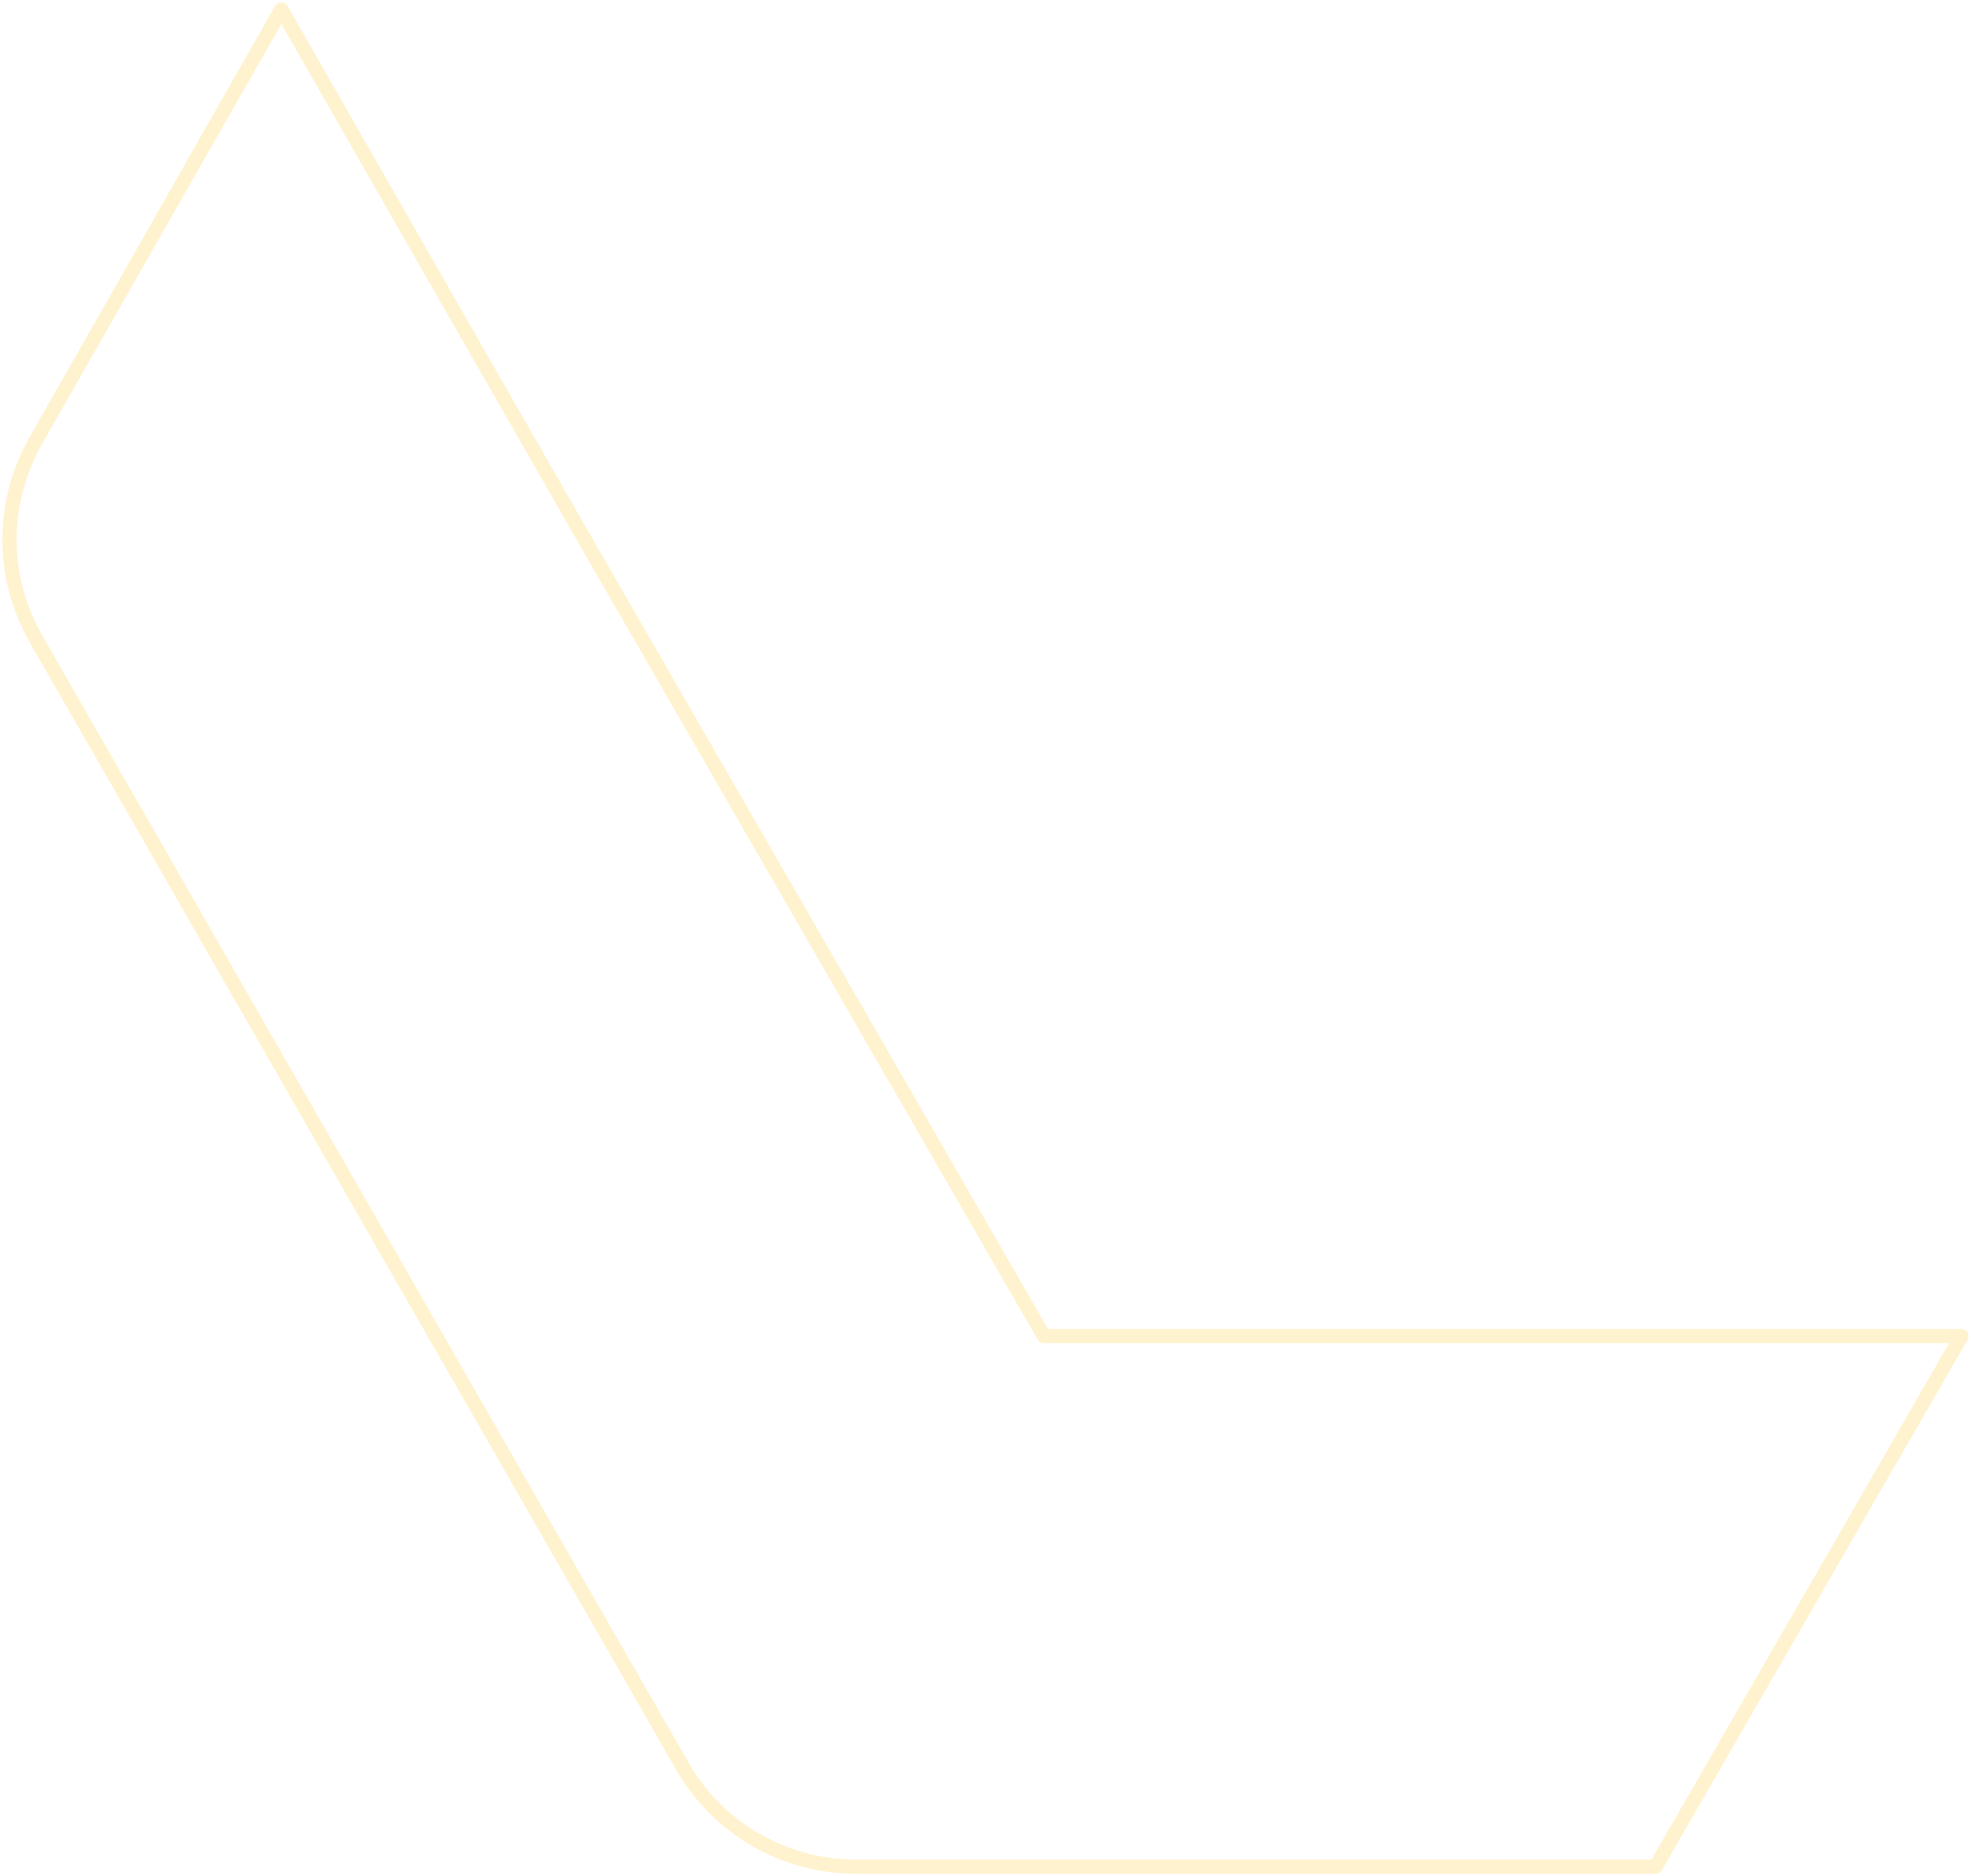 <svg width="414" height="394" viewBox="0 0 414 394" version="1.1" xmlns="http://www.w3.org/2000/svg" xmlns:xlink="http://www.w3.org/1999/xlink">
<g id="Canvas" transform="translate(72 -1605)">
<g id="part2">
<use xlink:href="#path0_fill" transform="translate(-71.5 1605.5)" fill="#FFCC40" fill-opacity="0.25"/>
</g>
</g>
<defs>
<path id="path0_fill" fill-rule="evenodd" d="M 58.584 9.9746e-07C 59.122 -0.001 59.62 0.287 59.887 0.755L 123.686 112.177L 219.624 278.573L 411.5 278.573C 412.036 278.573 412.531 278.859 412.799 279.323C 413.067 279.787 413.067 280.358 412.799 280.823L 348.554 392.249C 348.286 392.714 347.791 393 347.255 393L 179.274 393C 163.74 393.013 149.382 384.744 141.611 371.305L 141.608 371.301L 5.752 134.403C -1.917 121.033 -1.917 104.609 5.751 91.238C 5.751 91.237 5.752 91.236 5.752 91.235L 57.282 0.758C 57.548 0.29 58.045 0.001 58.584 9.9746e-07ZM 58.589 4.525L 8.357 92.724L 8.355 92.728C 1.215 105.174 1.215 120.464 8.355 132.911L 144.208 369.804C 144.208 369.804 144.209 369.805 144.209 369.805C 151.443 382.314 164.809 390.013 179.272 390L 346.388 390L 408.904 281.573L 218.758 281.573C 218.222 281.573 217.726 281.287 217.458 280.823L 121.085 113.672L 58.589 4.525Z"/>
</defs>
</svg>
